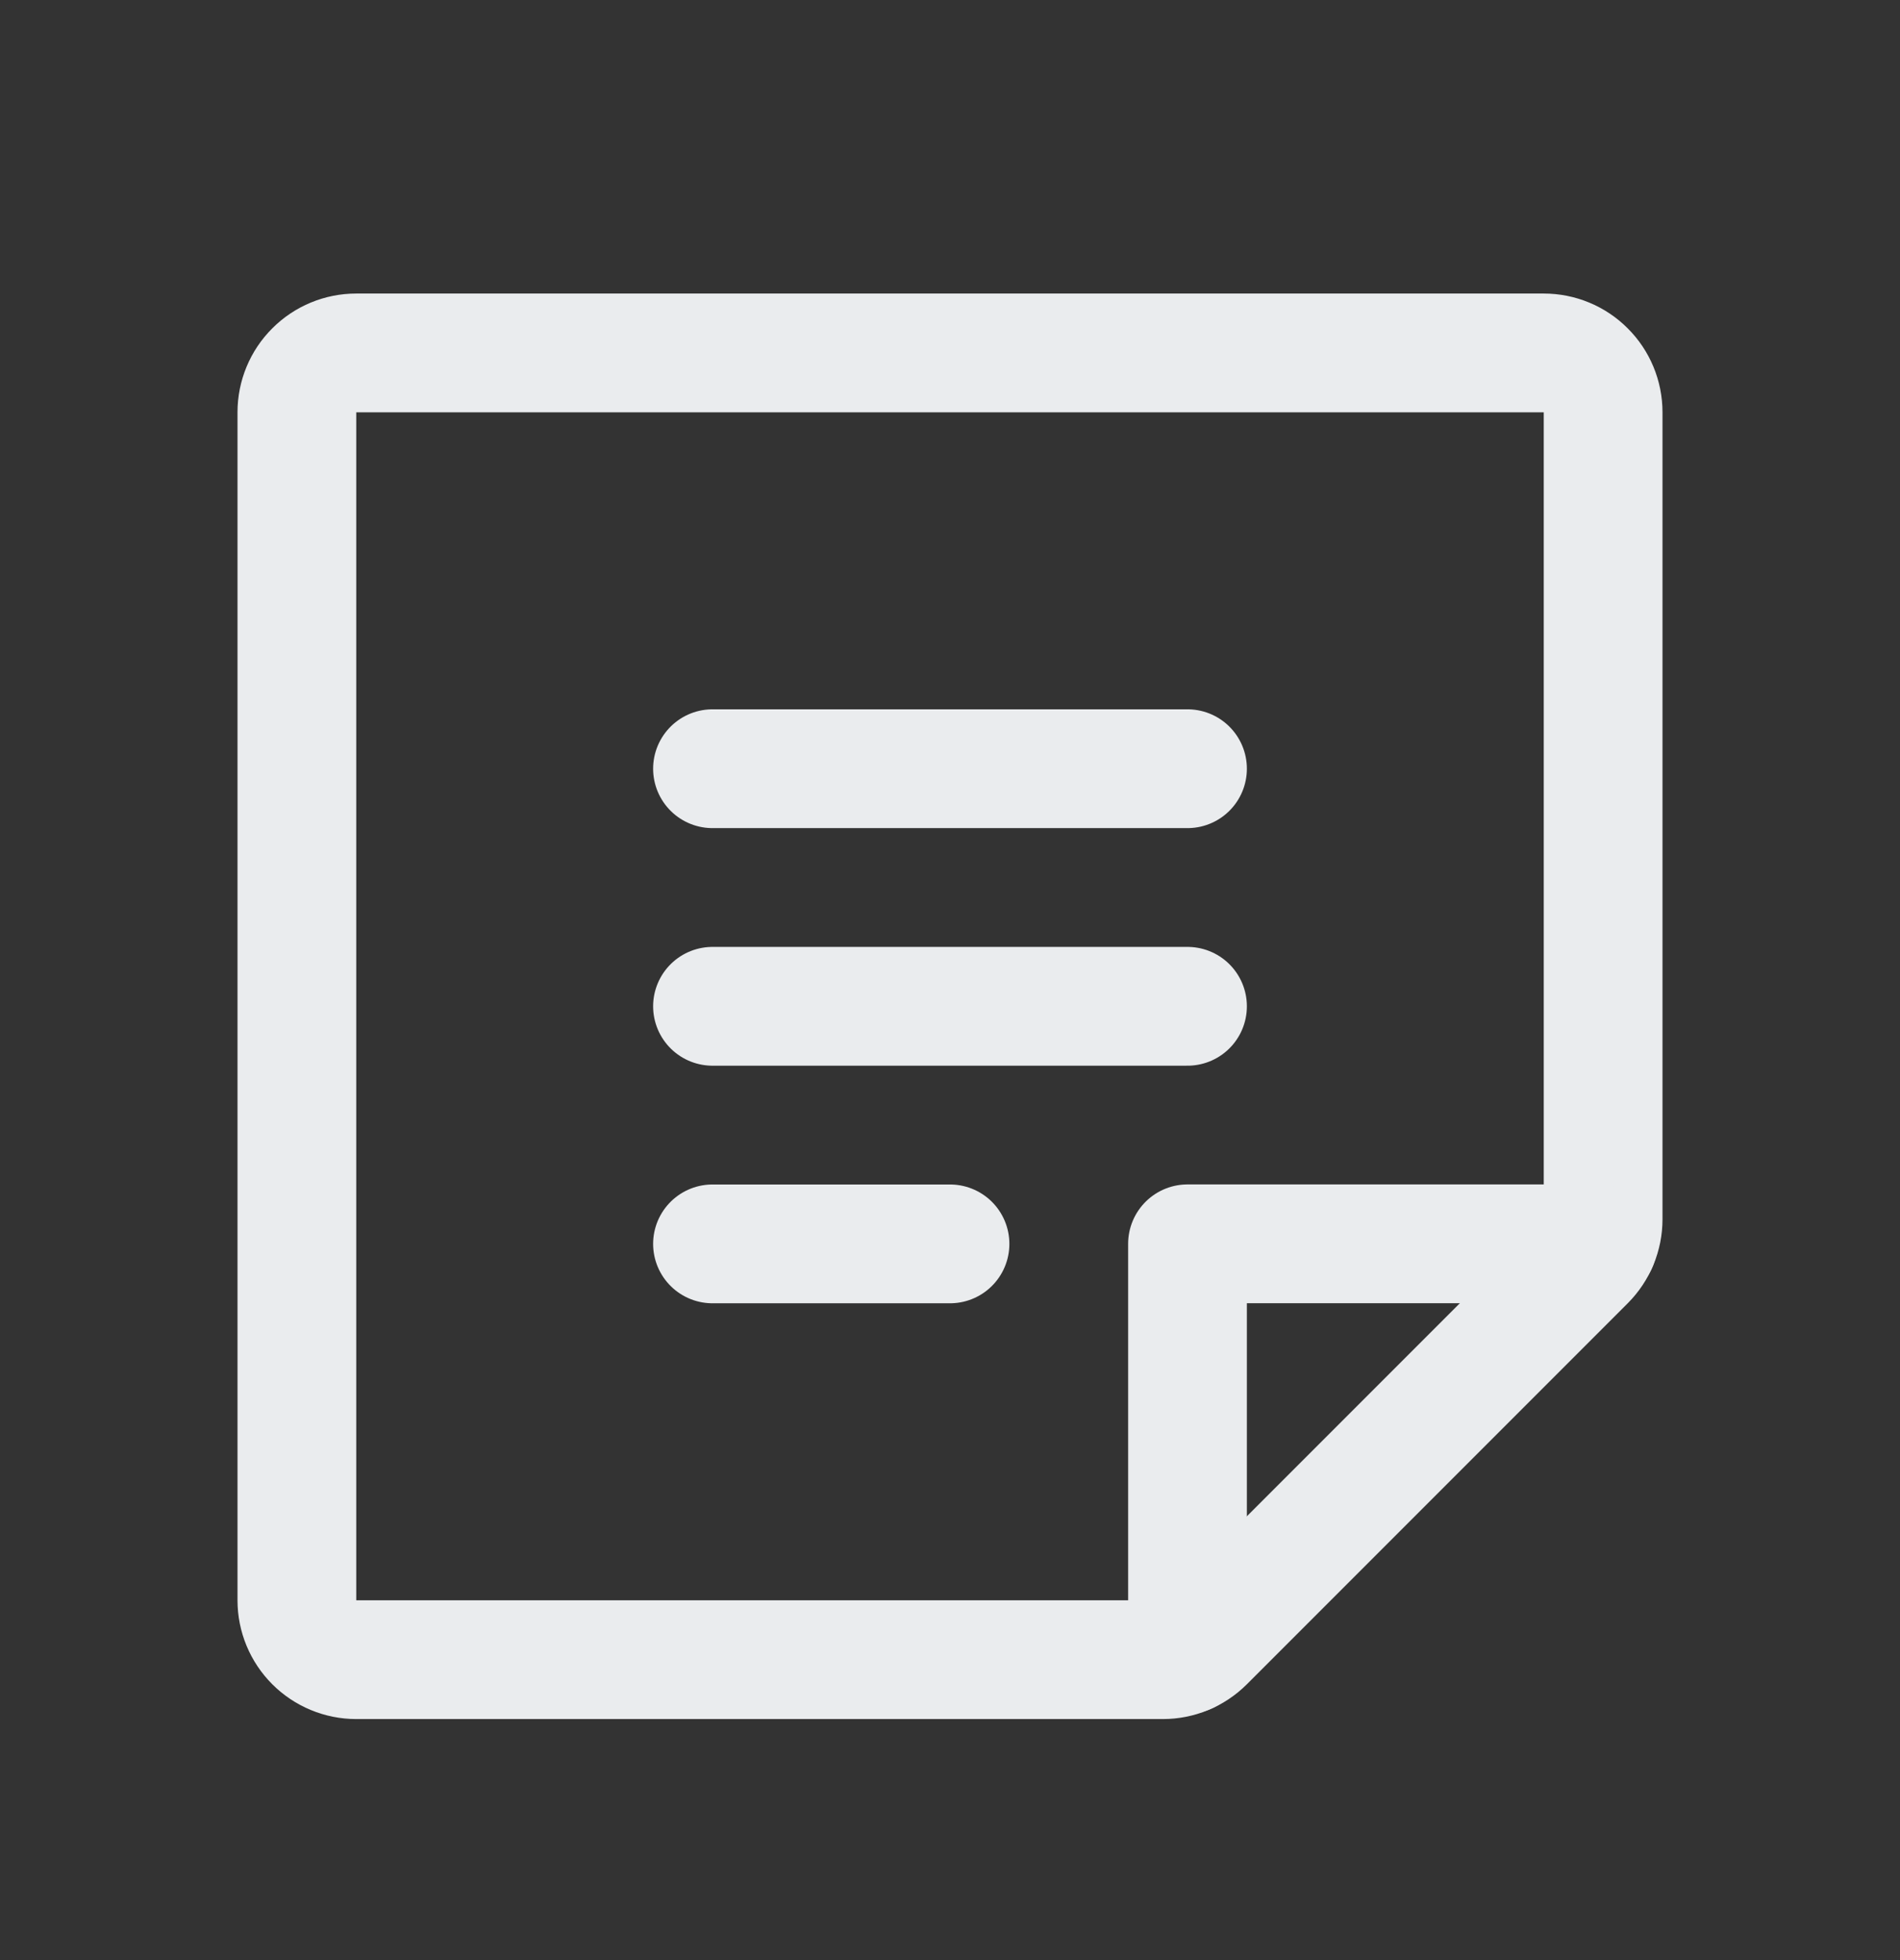 <svg width="32" height="33" viewBox="0 0 32 33" fill="none" xmlns="http://www.w3.org/2000/svg">
  <rect x="0" y="0" width="32" height="33" fill="#333333" stroke="none"/>
  <path d="M12 12.942H20" stroke="#EAECEE" stroke-width="2" stroke-linecap="round" stroke-linejoin="round" />
  <path d="M12 16.942H20" stroke="#EAECEE" stroke-width="2" stroke-linecap="round" stroke-linejoin="round" />
  <path d="M12 20.942H16" stroke="#EAECEE" stroke-width="2" stroke-linecap="round" stroke-linejoin="round" />
  <path
    d="M19.586 27.942H6C5.735 27.942 5.48 27.836 5.293 27.649C5.105 27.461 5 27.207 5 26.942V6.942C5 6.676 5.105 6.422 5.293 6.235C5.48 6.047 5.735 5.942 6 5.942H26C26.265 5.942 26.52 6.047 26.707 6.235C26.895 6.422 27 6.676 27 6.942V20.527C27 20.659 26.974 20.789 26.924 20.91C26.874 21.031 26.8 21.142 26.707 21.235L20.293 27.649C20.2 27.742 20.09 27.815 19.968 27.866C19.847 27.916 19.717 27.942 19.586 27.942V27.942Z"
    stroke="#EAECEE" stroke-width="2" stroke-linecap="round" stroke-linejoin="round" />
  <path d="M26.91 20.941H20V27.851" stroke="#EAECEE" stroke-width="2" stroke-linecap="round"
    stroke-linejoin="round" />
</svg>
